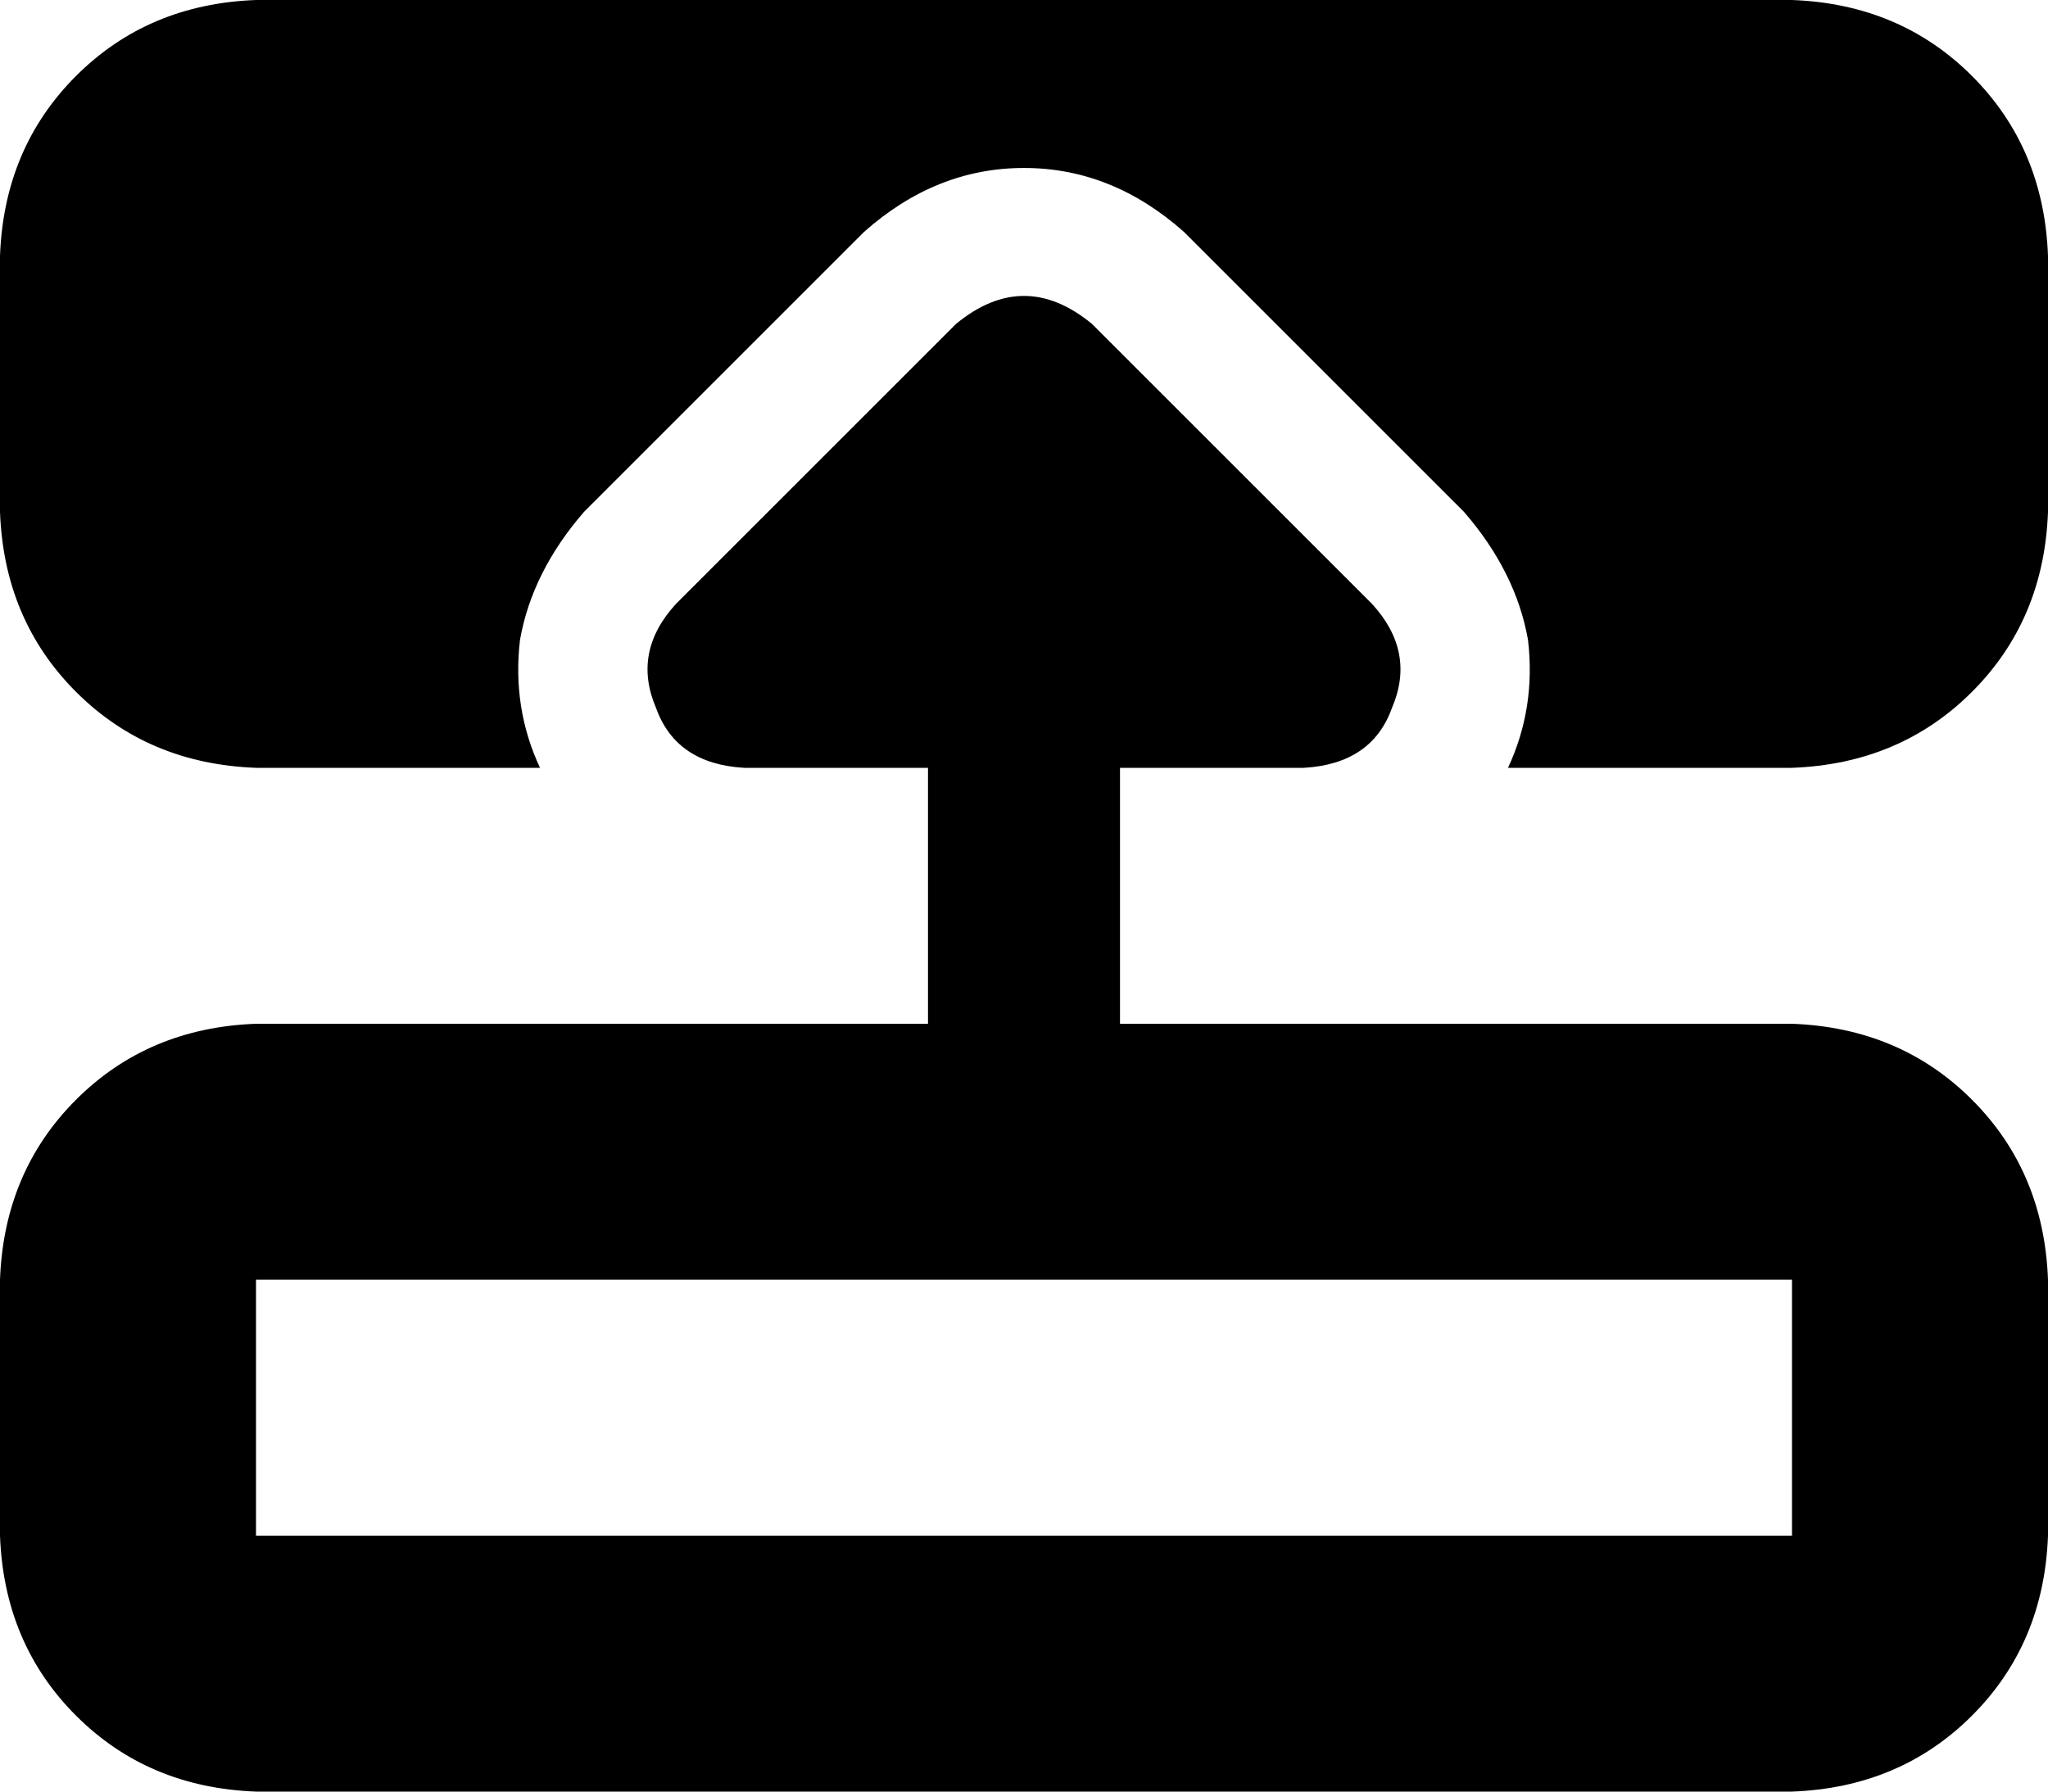 <svg xmlns="http://www.w3.org/2000/svg" viewBox="0 0 512 448">
  <path d="M 448 320 L 64 320 L 448 320 L 64 320 L 64 384 L 64 384 L 448 384 L 448 384 L 448 320 L 448 320 Z M 448 256 Q 475 257 493 275 L 493 275 L 493 275 Q 511 293 512 320 L 512 384 L 512 384 Q 511 411 493 429 Q 475 447 448 448 L 64 448 L 64 448 Q 37 447 19 429 Q 1 411 0 384 L 0 320 L 0 320 Q 1 293 19 275 Q 37 257 64 256 L 232 256 L 232 256 L 232 192 L 232 192 L 186 192 L 186 192 Q 169 191 164 177 Q 158 163 169 151 L 239 81 L 239 81 Q 256 67 273 81 L 343 151 L 343 151 Q 354 163 348 177 Q 343 191 326 192 L 280 192 L 280 192 L 280 256 L 280 256 L 448 256 L 448 256 Z M 366 128 L 296 58 L 366 128 L 296 58 Q 278 42 256 42 Q 234 42 216 58 L 146 128 L 146 128 Q 133 143 130 160 Q 128 177 135 192 L 64 192 L 64 192 Q 37 191 19 173 Q 1 155 0 128 L 0 64 L 0 64 Q 1 37 19 19 Q 37 1 64 0 L 448 0 L 448 0 Q 475 1 493 19 Q 511 37 512 64 L 512 128 L 512 128 Q 511 155 493 173 Q 475 191 448 192 L 377 192 L 377 192 Q 384 177 382 160 Q 379 143 366 128 L 366 128 Z" />
</svg>